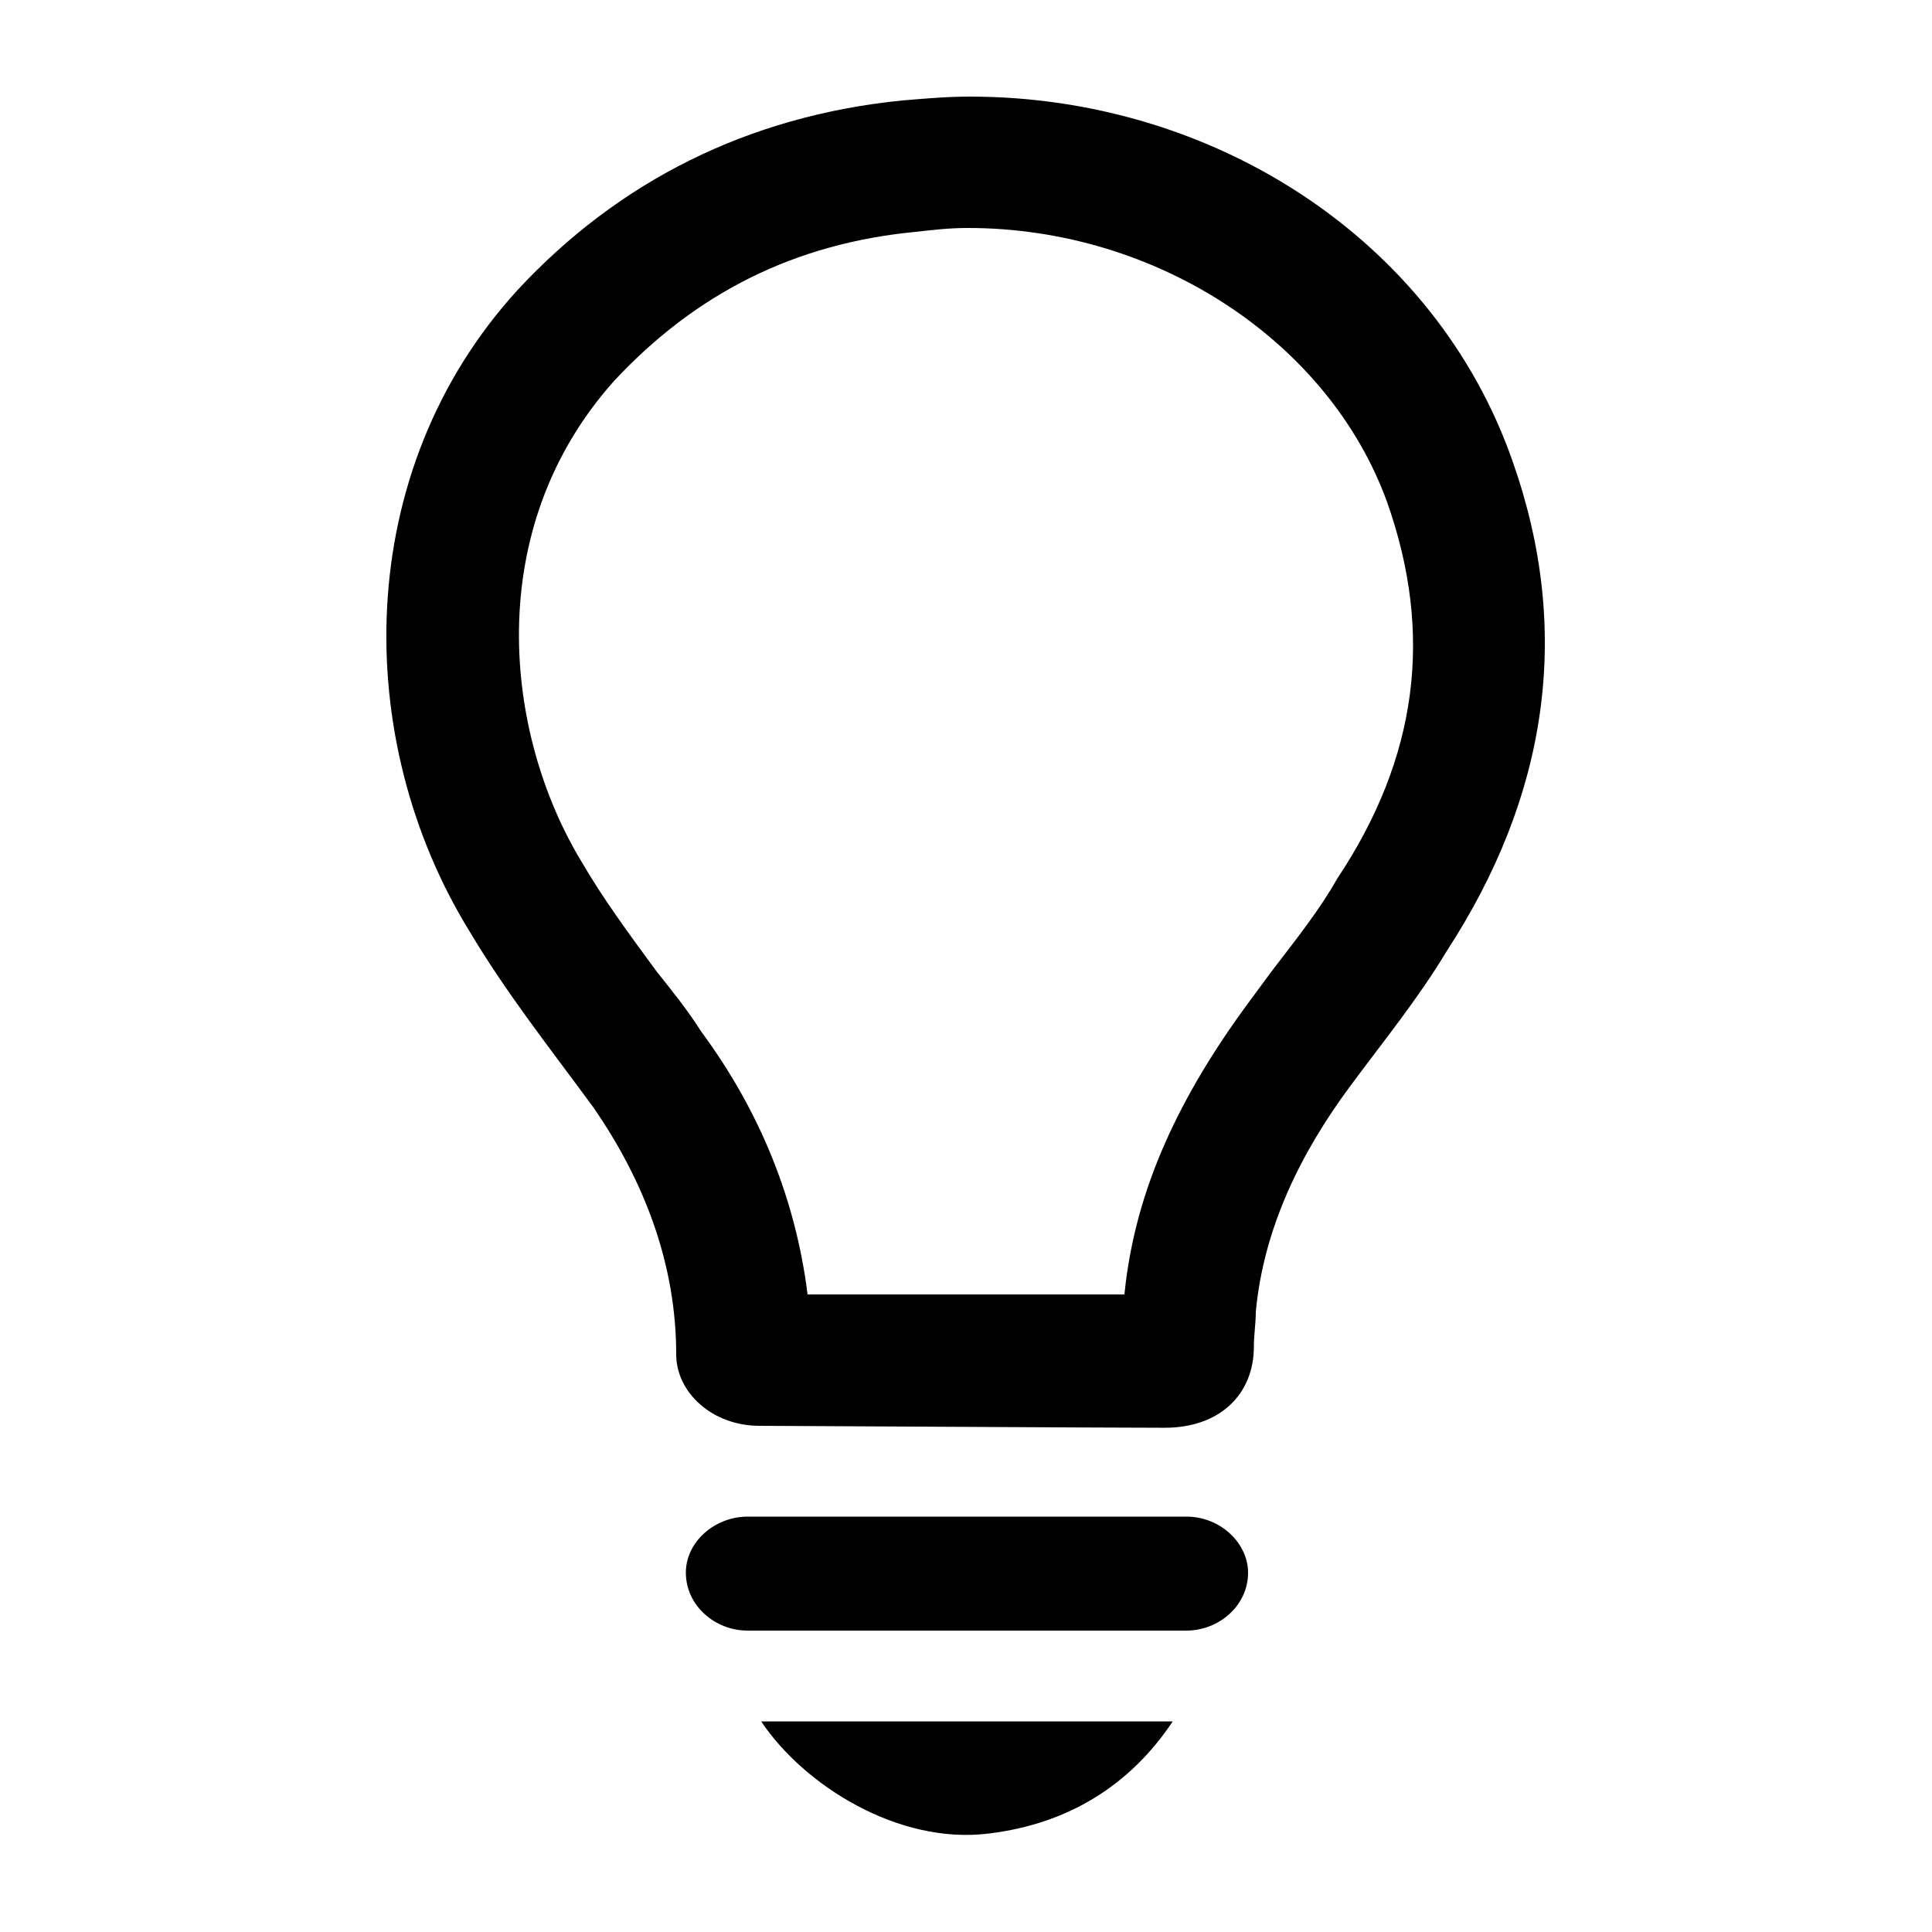 <svg xmlns="http://www.w3.org/2000/svg" viewBox="0 0 100 100"><path d="M78.3 23.9C74.3 12.4 62.8 5 50.2 5c-1.2 0-2.3.1-3.5.2C38.7 6 32 9.4 26.8 15c-8.6 9.4-8.6 23.3-2.5 33.2 1.9 3.2 4.2 6.1 6.4 9.1 2.7 3.9 4.3 8.2 4.3 12.8 0 2 1.9 3.7 4.3 3.7 1.3 0 18 .1 20.7.1h.3c2.8 0 4.6-1.7 4.6-4.2 0-.6.1-1.2.1-1.8.4-4.3 2.3-8.2 4.9-11.7 1.7-2.3 3.5-4.5 5-7 5.2-8 6.5-16.5 3.4-25.3zm-9.1 21.6c-.9 1.6-2.1 3.1-3.4 4.8l-1.4 1.9c-3.7 5.1-5.7 9.8-6.2 14.8H41.8c-.6-4.8-2.4-9.4-5.5-13.6-.7-1.1-1.5-2.1-2.3-3.1-1.4-1.9-2.8-3.8-3.9-5.7-4-6.6-5.2-17.2 1.7-24.9 4.2-4.5 9.3-7.1 15.6-7.7.9-.1 1.7-.2 2.7-.2 9.8 0 18.7 5.9 21.7 14.2 2.4 6.8 1.6 13.2-2.6 19.5zm-7.8 33H38.7c-1.7 0-3.2 1.3-3.2 2.9 0 1.7 1.5 3 3.2 3h22.7c1.7 0 3.2-1.3 3.2-3 0-1.5-1.4-2.9-3.2-2.9zM51.2 94.9c4.1-.5 7.3-2.5 9.5-5.8H39.4c2.2 3.3 7.1 6.4 11.8 5.8z"/></svg>